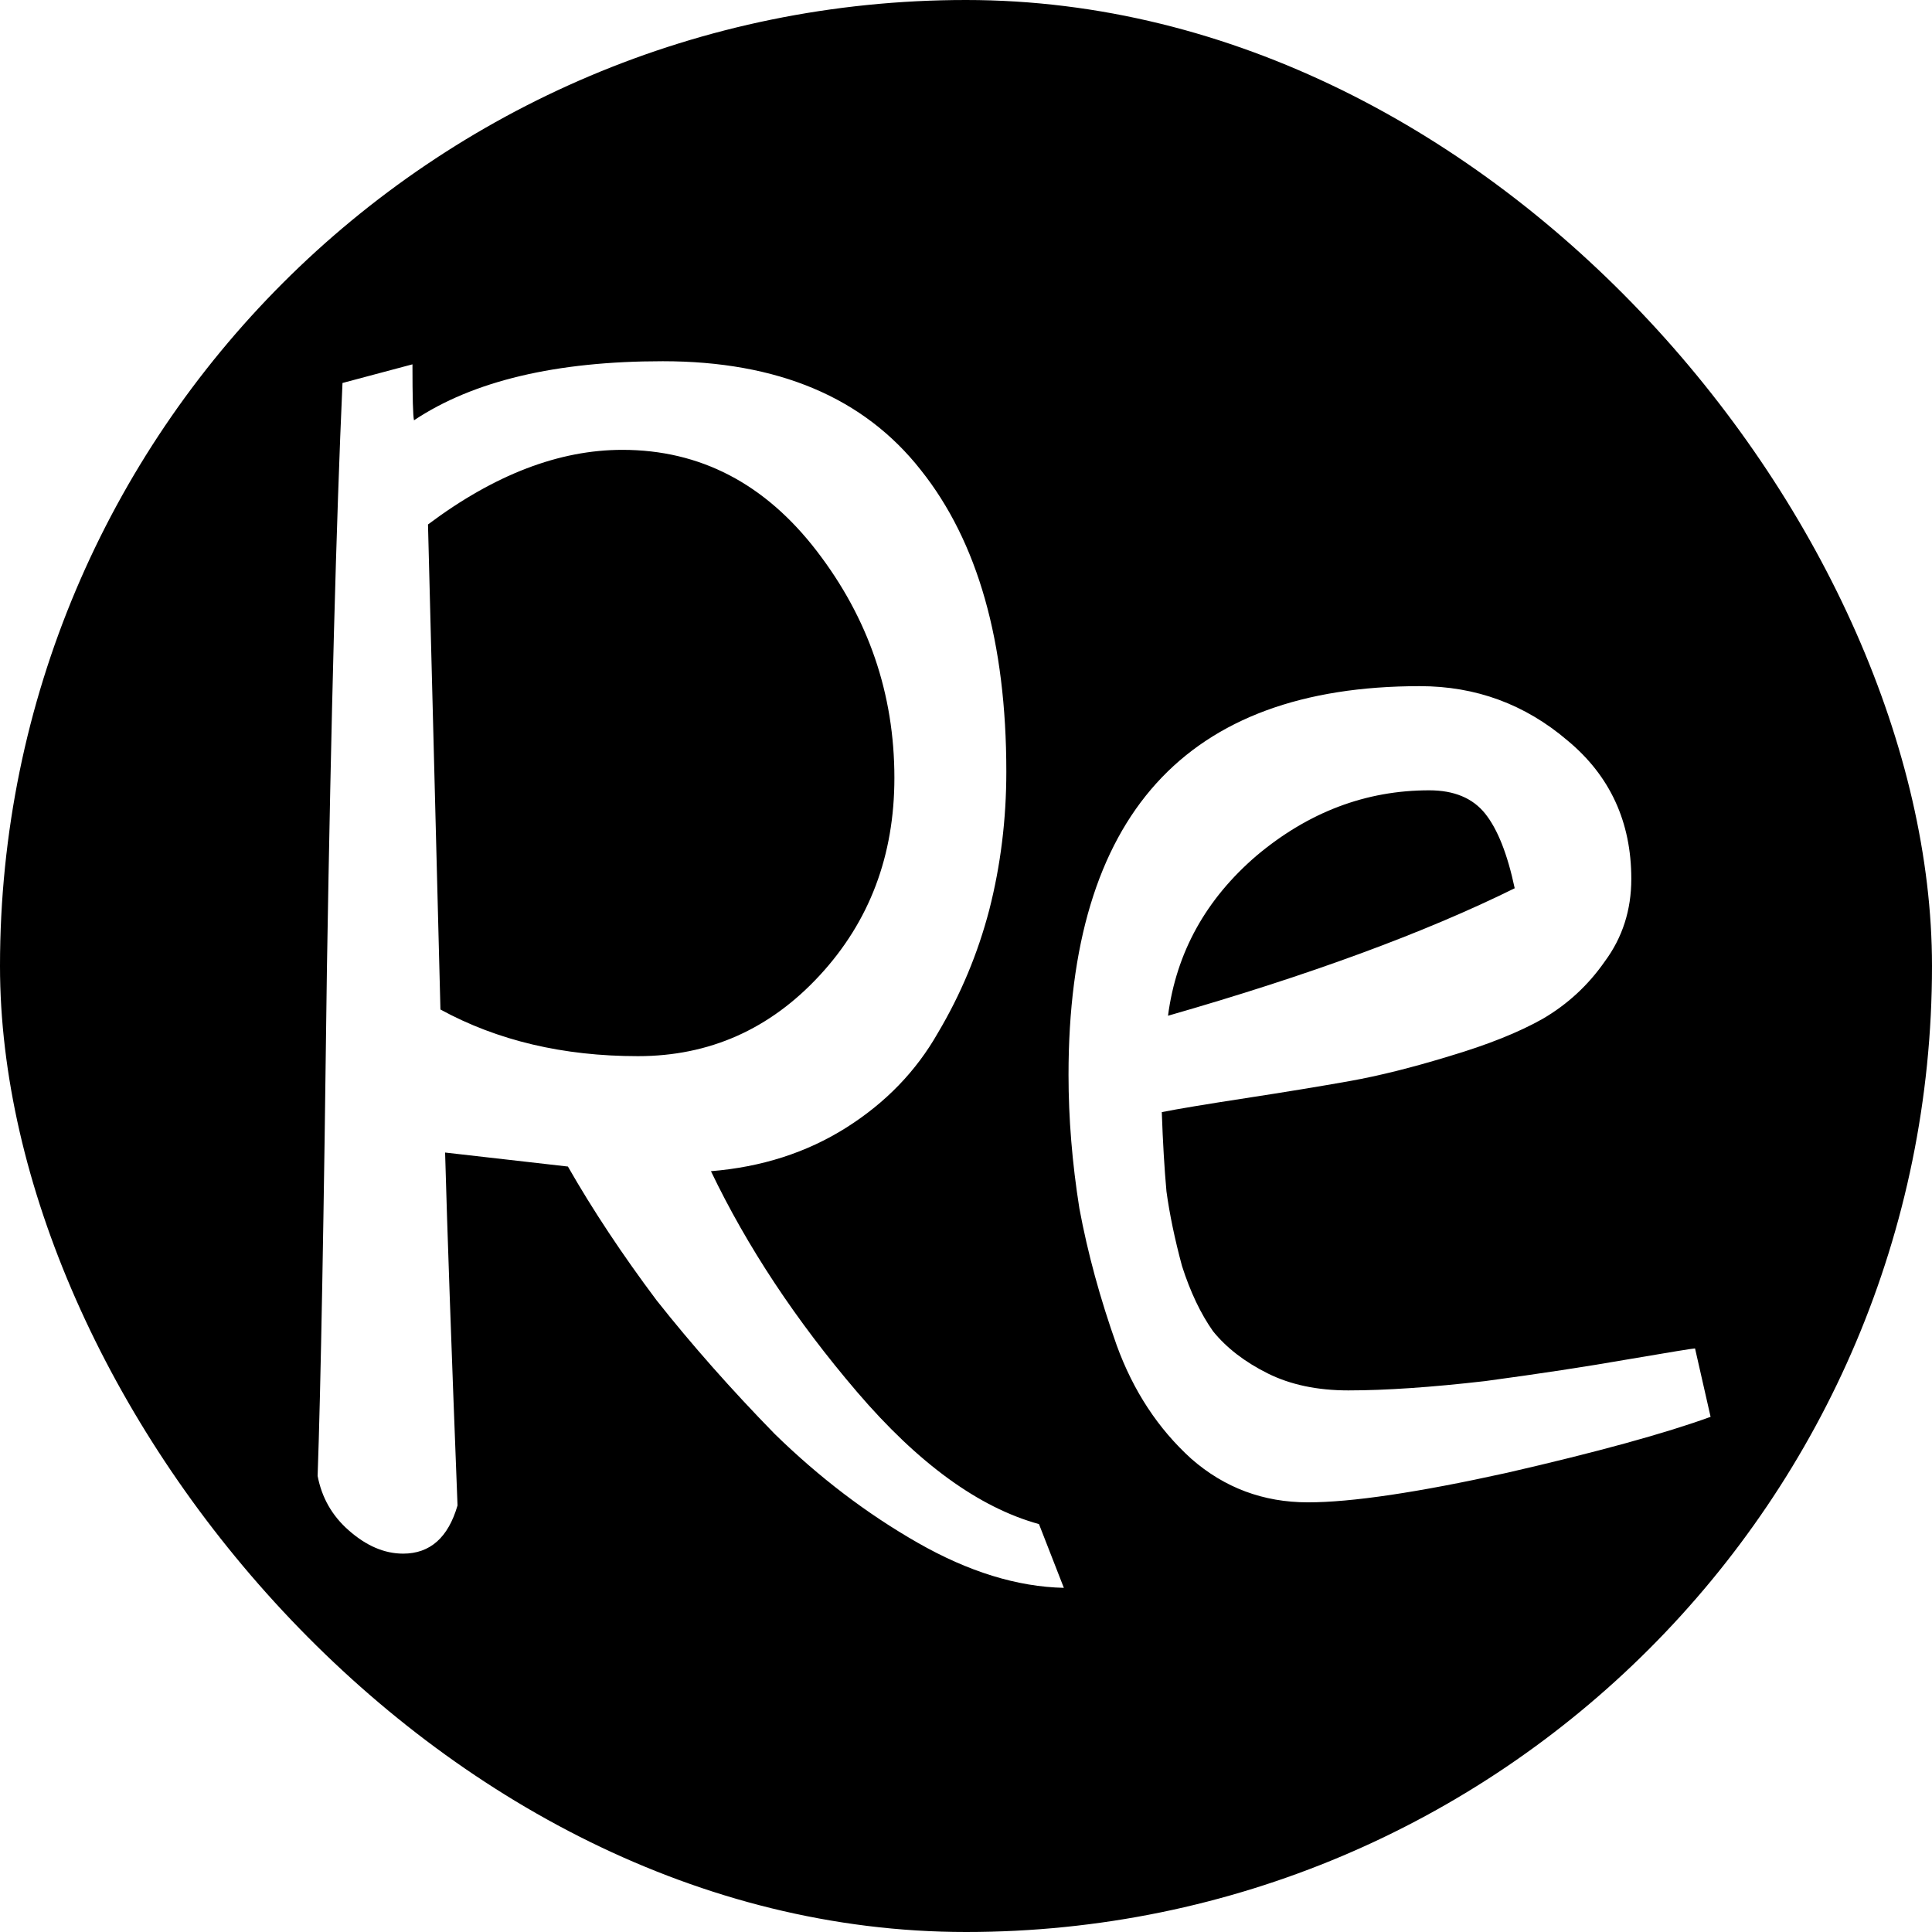 <svg width="125" height="125" viewBox="0 0 125 125" fill="none" xmlns="http://www.w3.org/2000/svg">
<g clip-path="url(#clip0_31_79)">
<rect width="125" height="125" rx="62.5" fill="white"/>
<rect width="125" height="125" fill="black"/>
<g filter="url(#filter0_d_31_79)">
<path d="M66.222 97.609L67.831 101.733C64.814 101.666 61.662 100.694 58.376 98.816C55.09 96.939 52.005 94.592 49.122 91.775C46.306 88.892 43.758 86.008 41.477 83.125C39.265 80.174 37.353 77.291 35.744 74.475L27.798 73.569C27.932 78.465 28.2 86.076 28.602 96.402C27.999 98.481 26.826 99.52 25.082 99.52C23.875 99.52 22.701 99.018 21.561 98.012C20.489 97.073 19.818 95.899 19.55 94.491C19.751 88.858 19.952 77.894 20.153 61.6C20.422 45.305 20.757 32.698 21.159 23.779L25.686 22.572C25.686 24.718 25.719 25.925 25.786 26.193C29.608 23.645 34.973 22.371 41.88 22.371C49.323 22.371 54.889 24.718 58.577 29.412C62.265 34.039 64.109 40.544 64.109 48.926C64.109 52.01 63.741 54.995 63.003 57.878C62.265 60.694 61.159 63.343 59.684 65.824C58.275 68.305 56.297 70.351 53.749 71.96C51.201 73.569 48.284 74.508 44.998 74.776C47.345 79.671 50.497 84.433 54.453 89.06C58.41 93.686 62.332 96.537 66.222 97.609ZM26.691 32.933L27.496 64.315C31.184 66.327 35.442 67.333 40.27 67.333C44.898 67.333 48.82 65.59 52.039 62.102C55.258 58.616 56.867 54.357 56.867 49.328C56.867 43.897 55.191 39.001 51.838 34.643C48.485 30.284 44.294 28.105 39.265 28.105C35.174 28.105 30.983 29.714 26.691 32.933ZM108.669 86.243L109.675 90.669C106.724 91.742 102.332 92.949 96.498 94.29C90.731 95.564 86.439 96.201 83.623 96.201C80.74 96.201 78.225 95.262 76.079 93.385C73.933 91.44 72.324 88.993 71.251 86.042C70.178 83.024 69.373 80.074 68.837 77.19C68.368 74.24 68.133 71.356 68.133 68.54C68.133 51.776 75.71 43.394 90.865 43.394C94.486 43.394 97.671 44.567 100.421 46.914C103.17 49.194 104.545 52.178 104.545 55.866C104.545 57.878 103.975 59.655 102.835 61.197C101.762 62.74 100.421 63.98 98.811 64.919C97.269 65.791 95.257 66.595 92.776 67.333C90.362 68.071 88.216 68.607 86.339 68.942C84.461 69.278 82.215 69.647 79.6 70.049C76.984 70.451 75.174 70.753 74.168 70.954C74.235 72.899 74.336 74.609 74.47 76.084C74.671 77.559 75.006 79.169 75.476 80.912C76.012 82.588 76.683 83.997 77.487 85.137C78.359 86.21 79.533 87.115 81.008 87.853C82.483 88.59 84.227 88.959 86.238 88.959C88.652 88.959 91.603 88.758 95.09 88.356C98.577 87.886 101.661 87.417 104.344 86.947C107.093 86.478 108.535 86.243 108.669 86.243ZM74.57 64.718C83.69 62.102 91.167 59.353 97.001 56.47C96.532 54.257 95.894 52.648 95.09 51.642C94.285 50.636 93.078 50.133 91.469 50.133C87.378 50.133 83.657 51.541 80.304 54.357C77.018 57.174 75.107 60.627 74.57 64.718Z" fill="white"/>
</g>
</g>
<defs>
<filter id="filter0_d_31_79" x="16.55" y="19.371" width="98.125" height="87.362" filterUnits="userSpaceOnUse" color-interpolation-filters="sRGB">
<feFlood flood-opacity="0" result="BackgroundImageFix"/>
<feColorMatrix in="SourceAlpha" type="matrix" values="0 0 0 0 0 0 0 0 0 0 0 0 0 0 0 0 0 0 127 0" result="hardAlpha"/>
<feOffset dx="1" dy="1"/>
<feGaussianBlur stdDeviation="2"/>
<feComposite in2="hardAlpha" operator="out"/>
<feColorMatrix type="matrix" values="0 0 0 0 1 0 0 0 0 1 0 0 0 0 1 0 0 0 0.25 0"/>
<feBlend mode="normal" in2="BackgroundImageFix" result="effect1_dropShadow_31_79"/>
<feBlend mode="normal" in="SourceGraphic" in2="effect1_dropShadow_31_79" result="shape"/>
</filter>
<clipPath id="clip0_31_79">
<rect width="125" height="125" rx="62.5" fill="white"/>
</clipPath>
</defs>
</svg>
